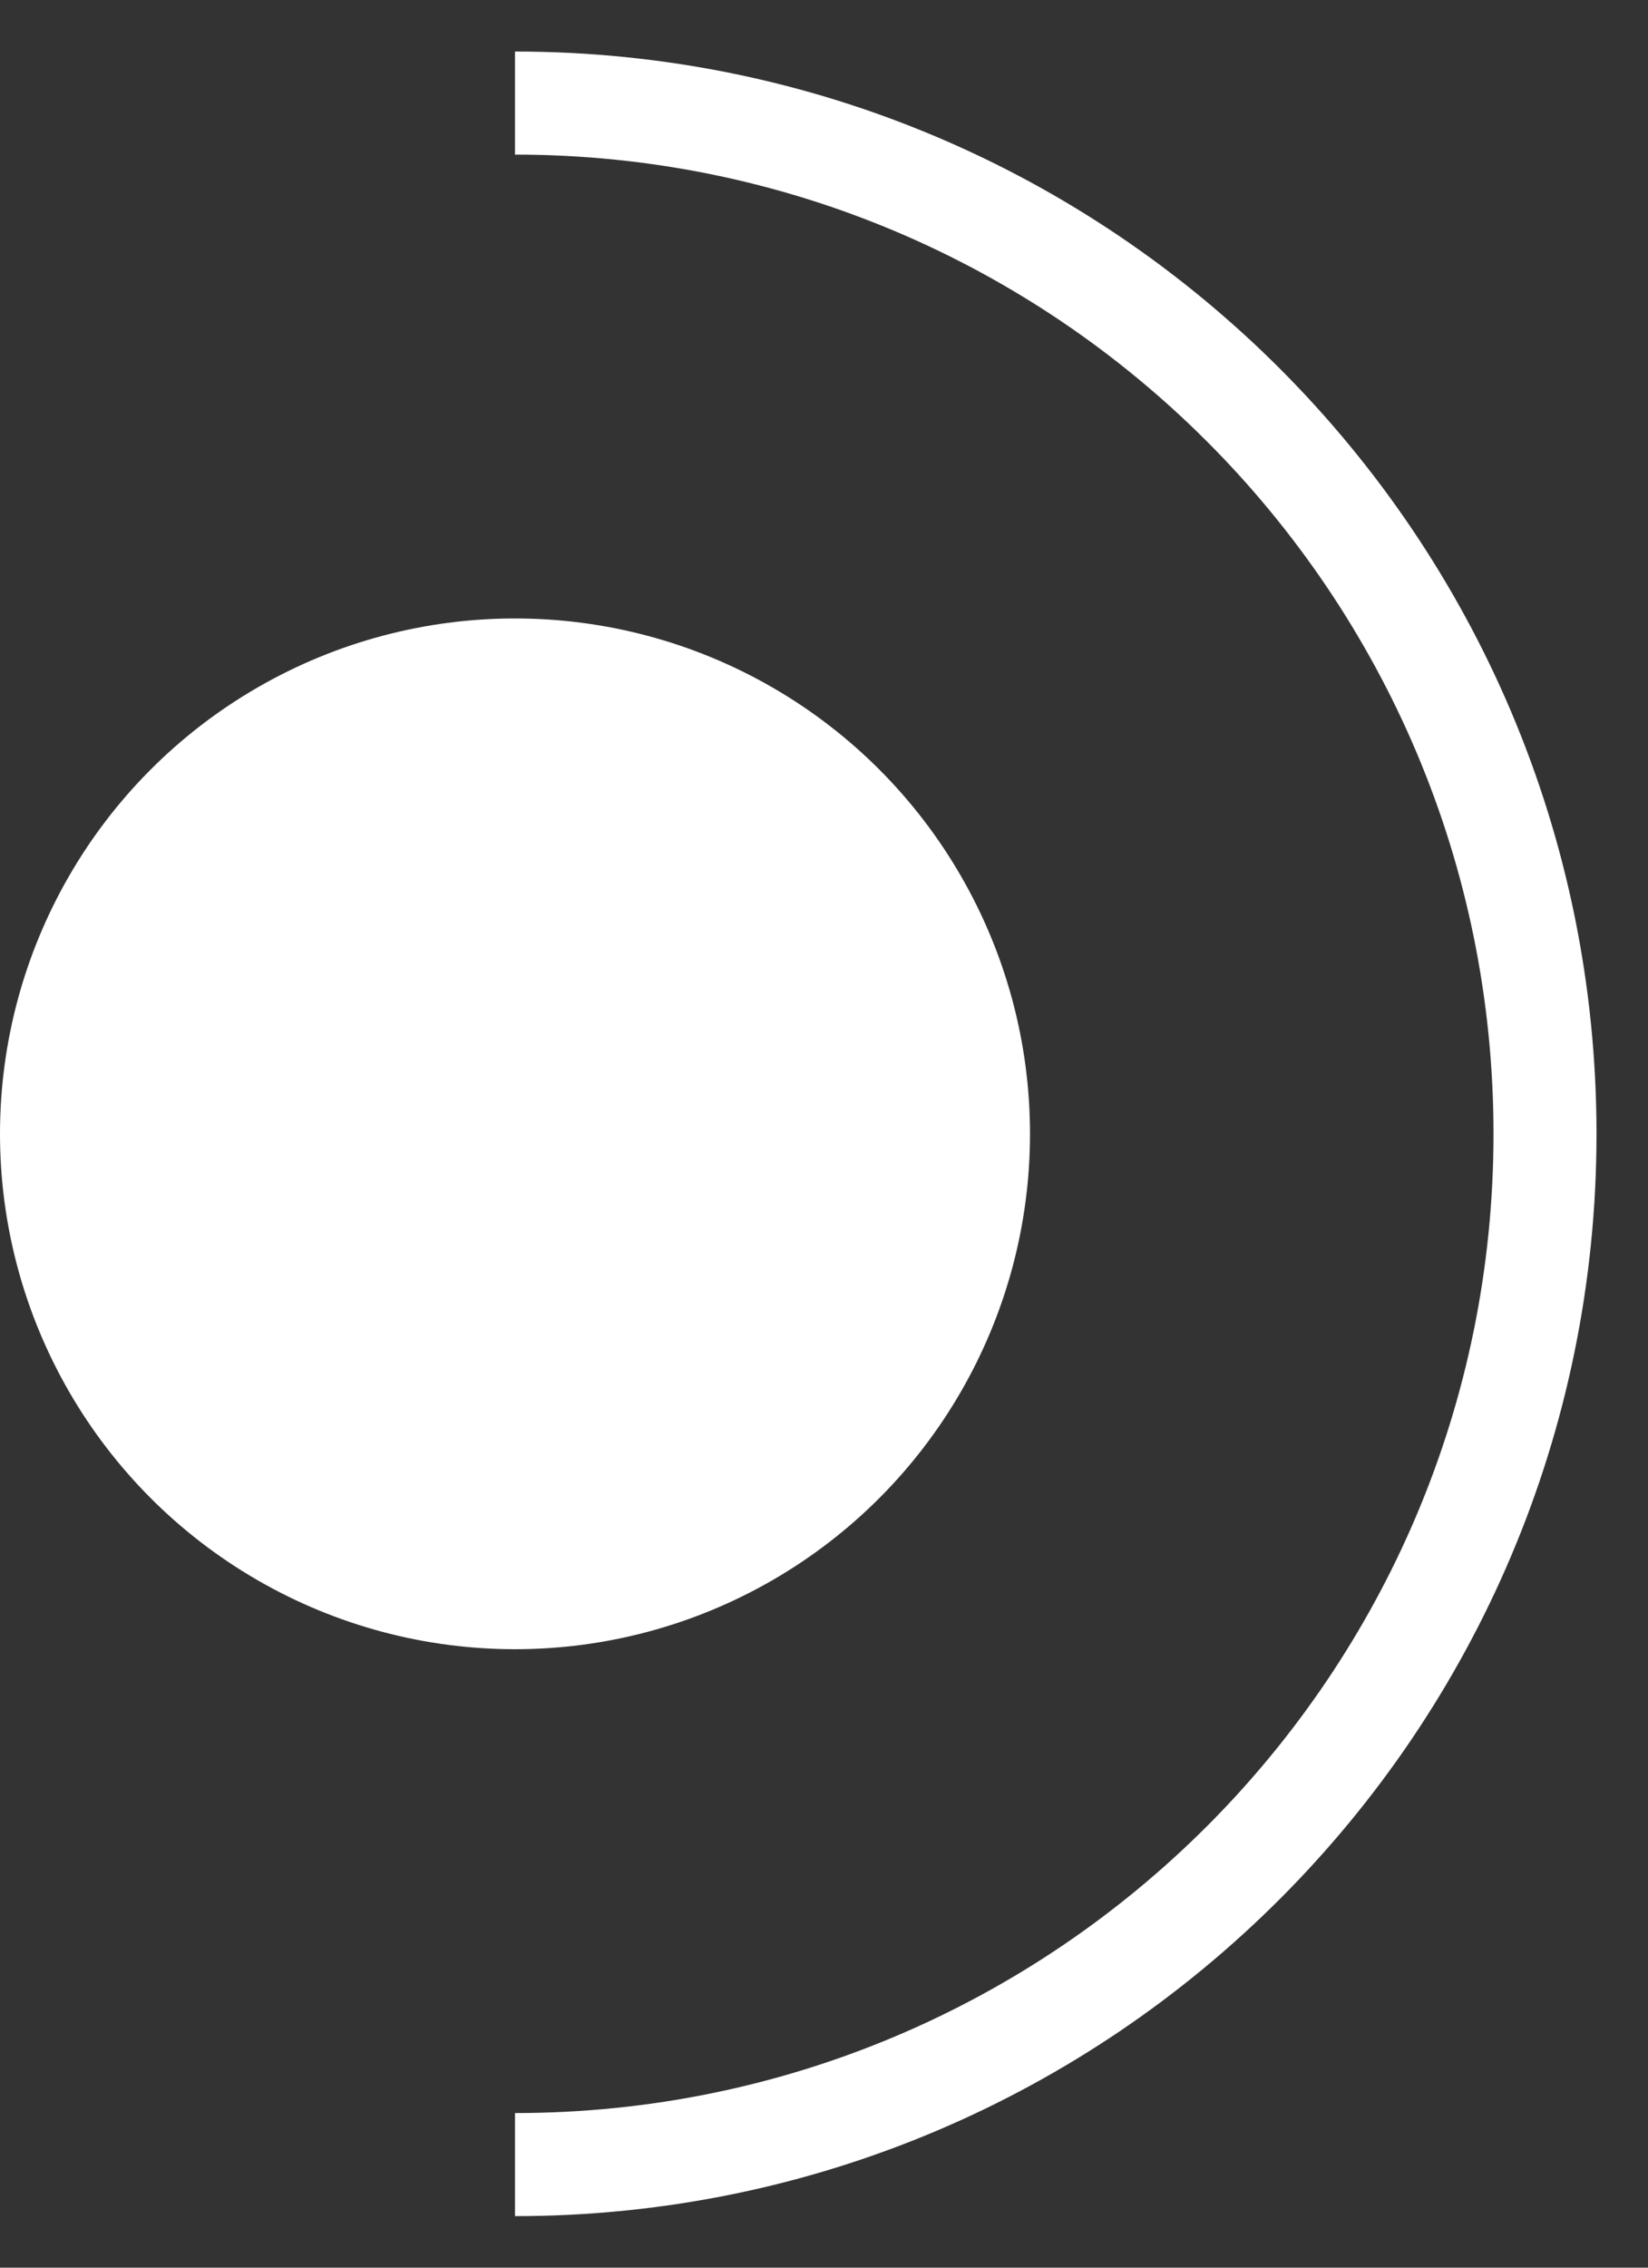<svg width="16" height="22" viewBox="0 0 16 22" fill="none" xmlns="http://www.w3.org/2000/svg">
<rect x="0" y="0" width="16" height="22" fill="#333333" stroke="none"/>
<circle cx="5" cy="11" r="4.5" fill="white" stroke="white"/>
<path d="M5 21C10.523 21 15 16.523 15 11C15 5.477 10.523 1 5 1" stroke="white"/>
</svg>
